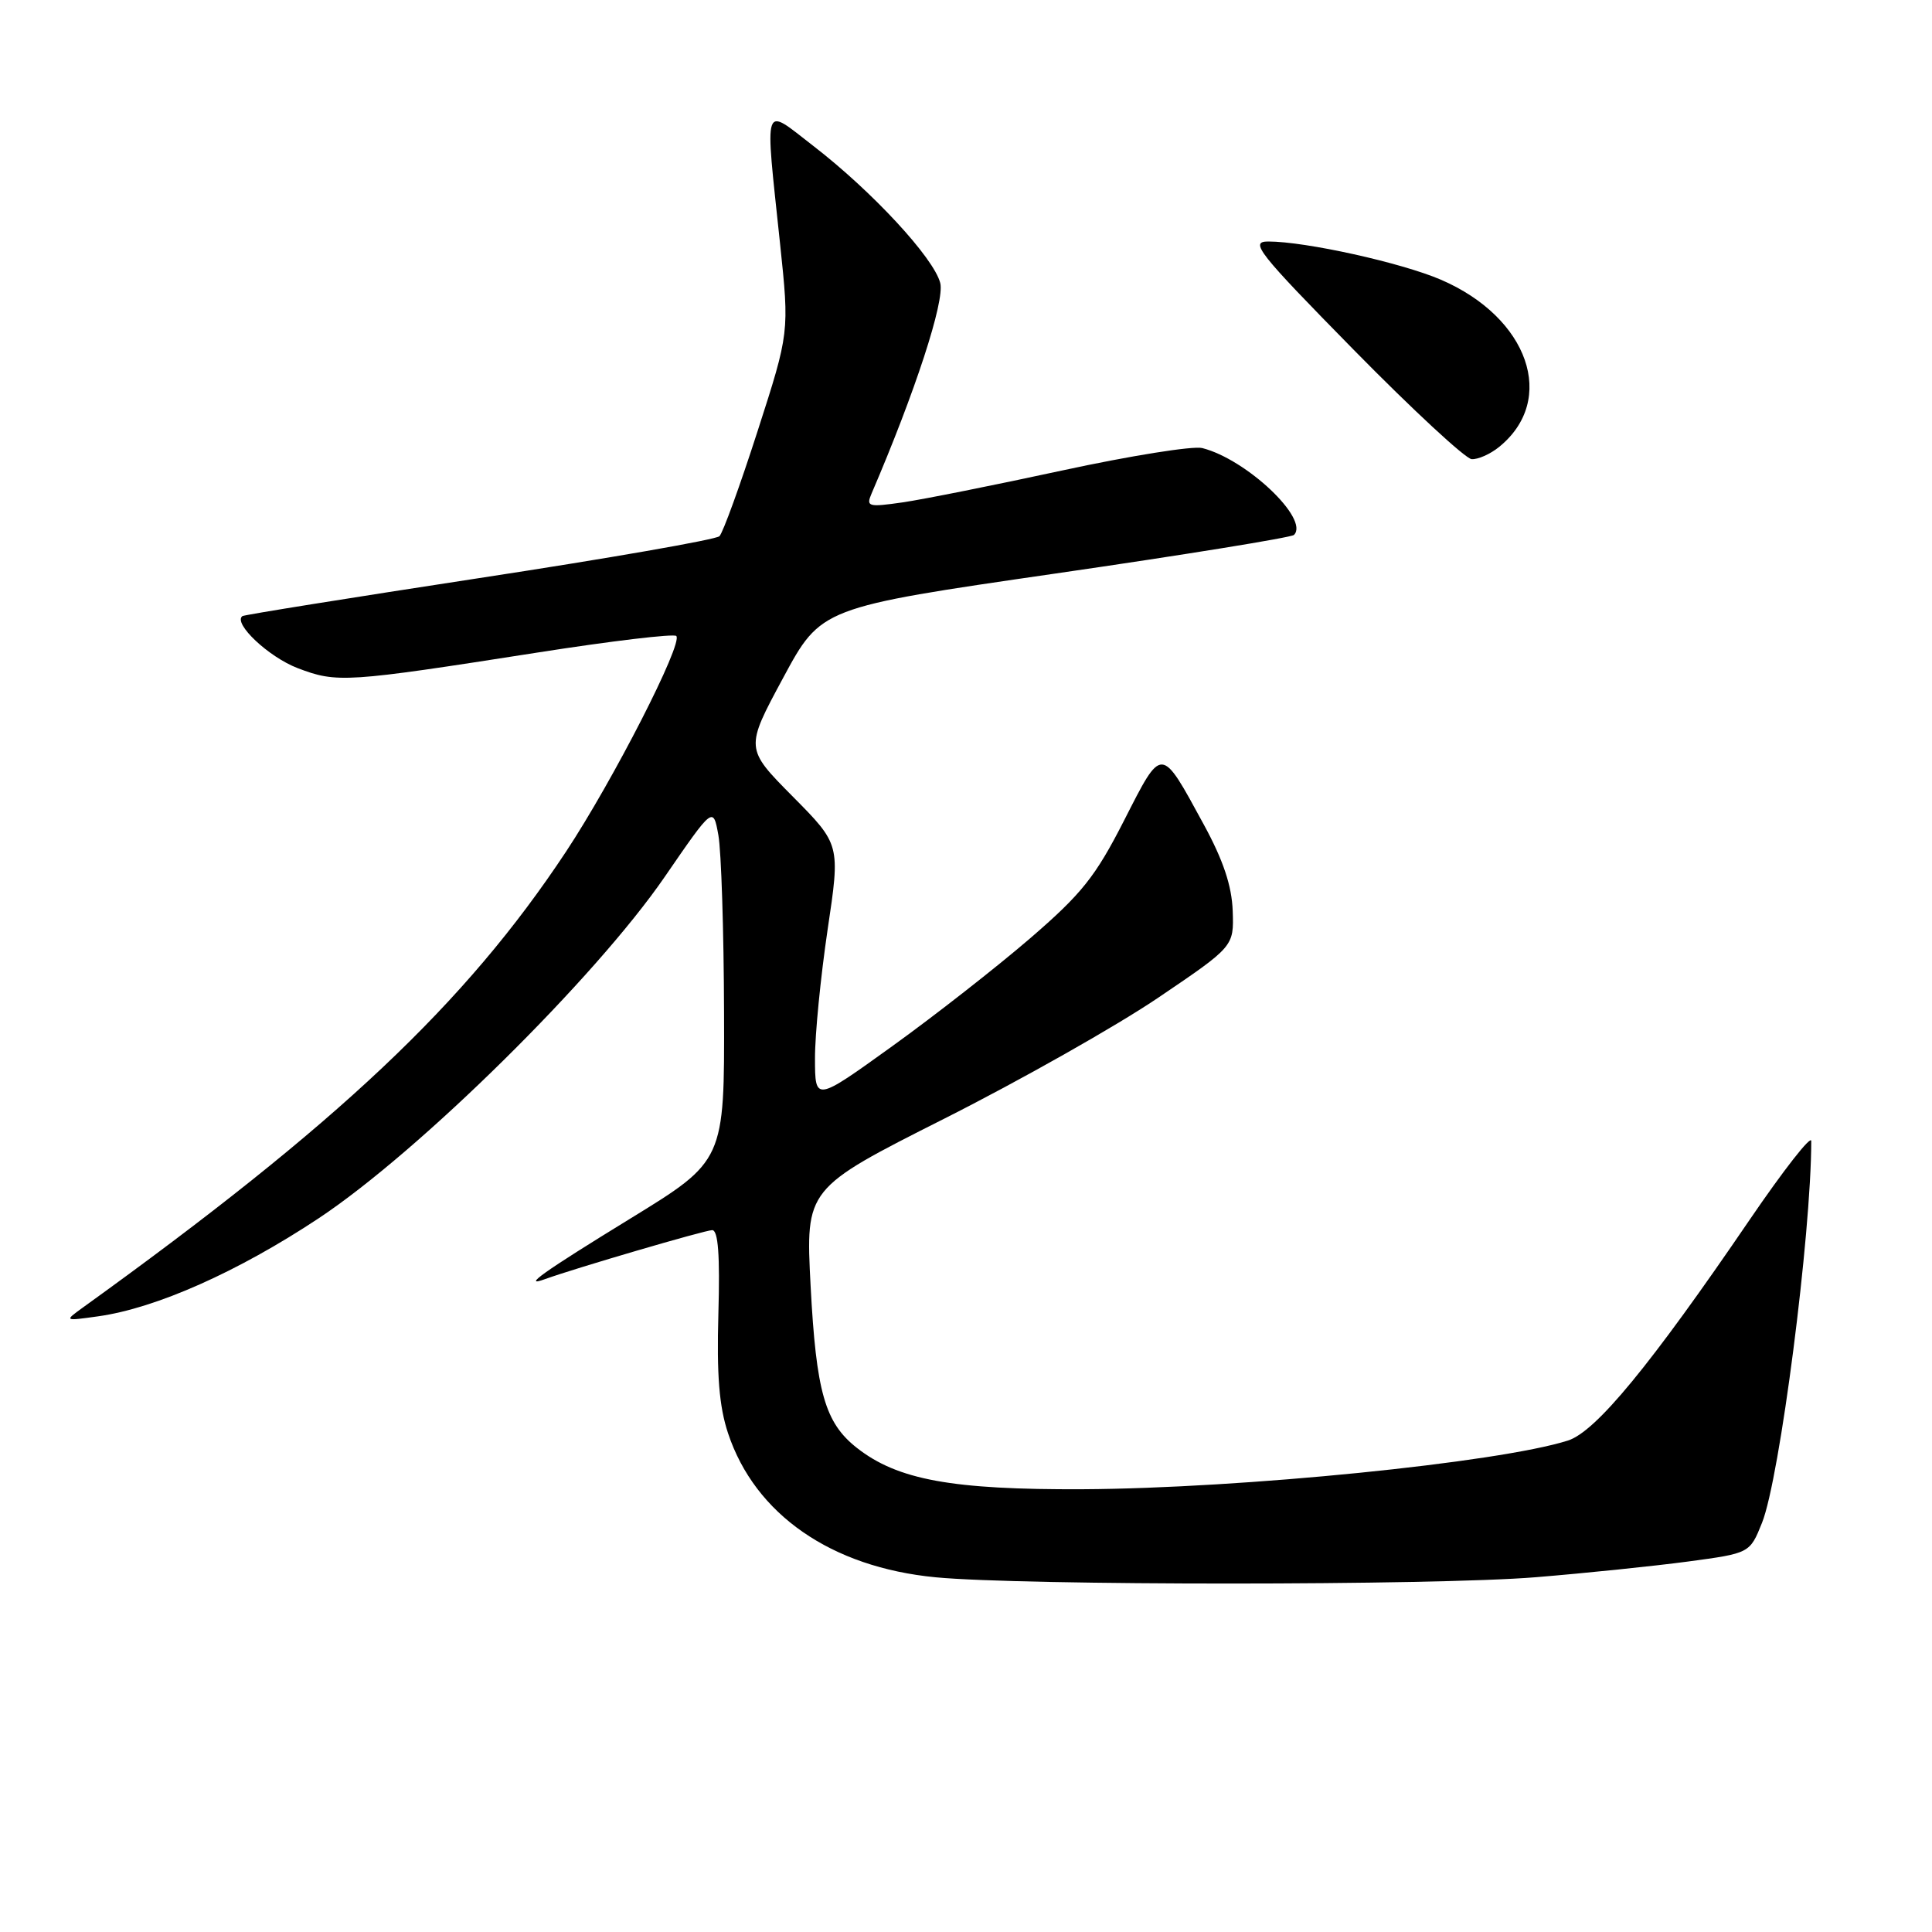 <?xml version="1.0" encoding="UTF-8" standalone="no"?>
<!DOCTYPE svg PUBLIC "-//W3C//DTD SVG 1.1//EN" "http://www.w3.org/Graphics/SVG/1.1/DTD/svg11.dtd" >
<svg xmlns="http://www.w3.org/2000/svg" xmlns:xlink="http://www.w3.org/1999/xlink" version="1.1" viewBox="0 0 256 256">
 <g >
 <path fill="currentColor"
d=" M 203.50 208.99 C 210.10 208.45 219.18 207.51 223.68 206.91 C 231.86 205.81 231.86 205.81 233.48 201.77 C 235.83 195.89 240.00 163.55 240.00 151.19 C 240.00 150.35 236.34 155.03 231.87 161.58 C 218.69 180.92 211.46 189.70 207.76 190.88 C 198.54 193.81 164.54 197.22 143.50 197.33 C 126.16 197.41 118.93 196.09 113.54 191.85 C 109.31 188.53 108.15 184.46 107.41 170.39 C 106.74 157.50 106.74 157.50 125.12 148.23 C 135.23 143.13 148.00 135.91 153.50 132.18 C 163.50 125.41 163.50 125.41 163.34 120.70 C 163.22 117.38 162.09 113.99 159.50 109.24 C 153.78 98.74 154.03 98.75 148.95 108.71 C 145.14 116.18 143.34 118.43 136.50 124.33 C 132.10 128.12 123.89 134.55 118.25 138.61 C 108.00 145.99 108.00 145.99 107.99 140.25 C 107.98 137.09 108.74 129.42 109.66 123.20 C 111.35 111.91 111.35 111.91 105.04 105.54 C 98.73 99.17 98.73 99.17 103.76 89.84 C 108.79 80.50 108.79 80.50 139.82 76.00 C 156.88 73.53 171.12 71.22 171.46 70.88 C 173.54 68.78 165.16 60.85 159.30 59.37 C 158.09 59.06 149.77 60.39 140.80 62.33 C 131.84 64.27 122.29 66.18 119.59 66.57 C 115.03 67.22 114.74 67.14 115.49 65.39 C 121.27 51.93 125.19 39.91 124.59 37.51 C 123.76 34.20 115.57 25.35 107.75 19.32 C 101.00 14.11 101.34 13.10 103.36 32.27 C 104.60 44.05 104.60 44.05 100.38 57.14 C 98.06 64.34 95.79 70.60 95.33 71.05 C 94.87 71.50 80.55 74.00 63.50 76.60 C 46.45 79.21 32.33 81.47 32.11 81.64 C 30.87 82.61 35.60 87.06 39.44 88.53 C 44.65 90.52 45.81 90.44 71.26 86.46 C 81.03 84.93 89.28 83.95 89.61 84.27 C 90.55 85.21 81.24 103.41 75.00 112.85 C 61.68 132.98 44.81 148.89 10.96 173.27 C 8.50 175.05 8.50 175.05 13.00 174.42 C 20.67 173.35 31.53 168.52 42.24 161.42 C 55.55 152.59 78.91 129.54 88.09 116.17 C 94.50 106.85 94.50 106.85 95.19 110.67 C 95.57 112.78 95.91 123.35 95.94 134.16 C 96.00 153.81 96.00 153.81 83.50 161.48 C 71.99 168.54 69.01 170.66 72.25 169.48 C 76.19 168.05 93.42 163.00 94.37 163.00 C 95.16 163.00 95.41 166.33 95.19 174.05 C 94.96 182.19 95.29 186.37 96.47 189.91 C 100.04 200.67 110.14 207.67 123.98 209.00 C 135.52 210.11 190.01 210.10 203.50 208.99 Z  M 198.63 59.23 C 206.35 52.98 202.56 42.07 190.92 37.06 C 185.69 34.81 172.99 32.00 168.05 32.00 C 165.55 32.00 166.64 33.39 179.39 46.37 C 187.15 54.27 194.18 60.78 195.00 60.84 C 195.82 60.90 197.46 60.18 198.63 59.23 Z "/>
</g>
</svg>